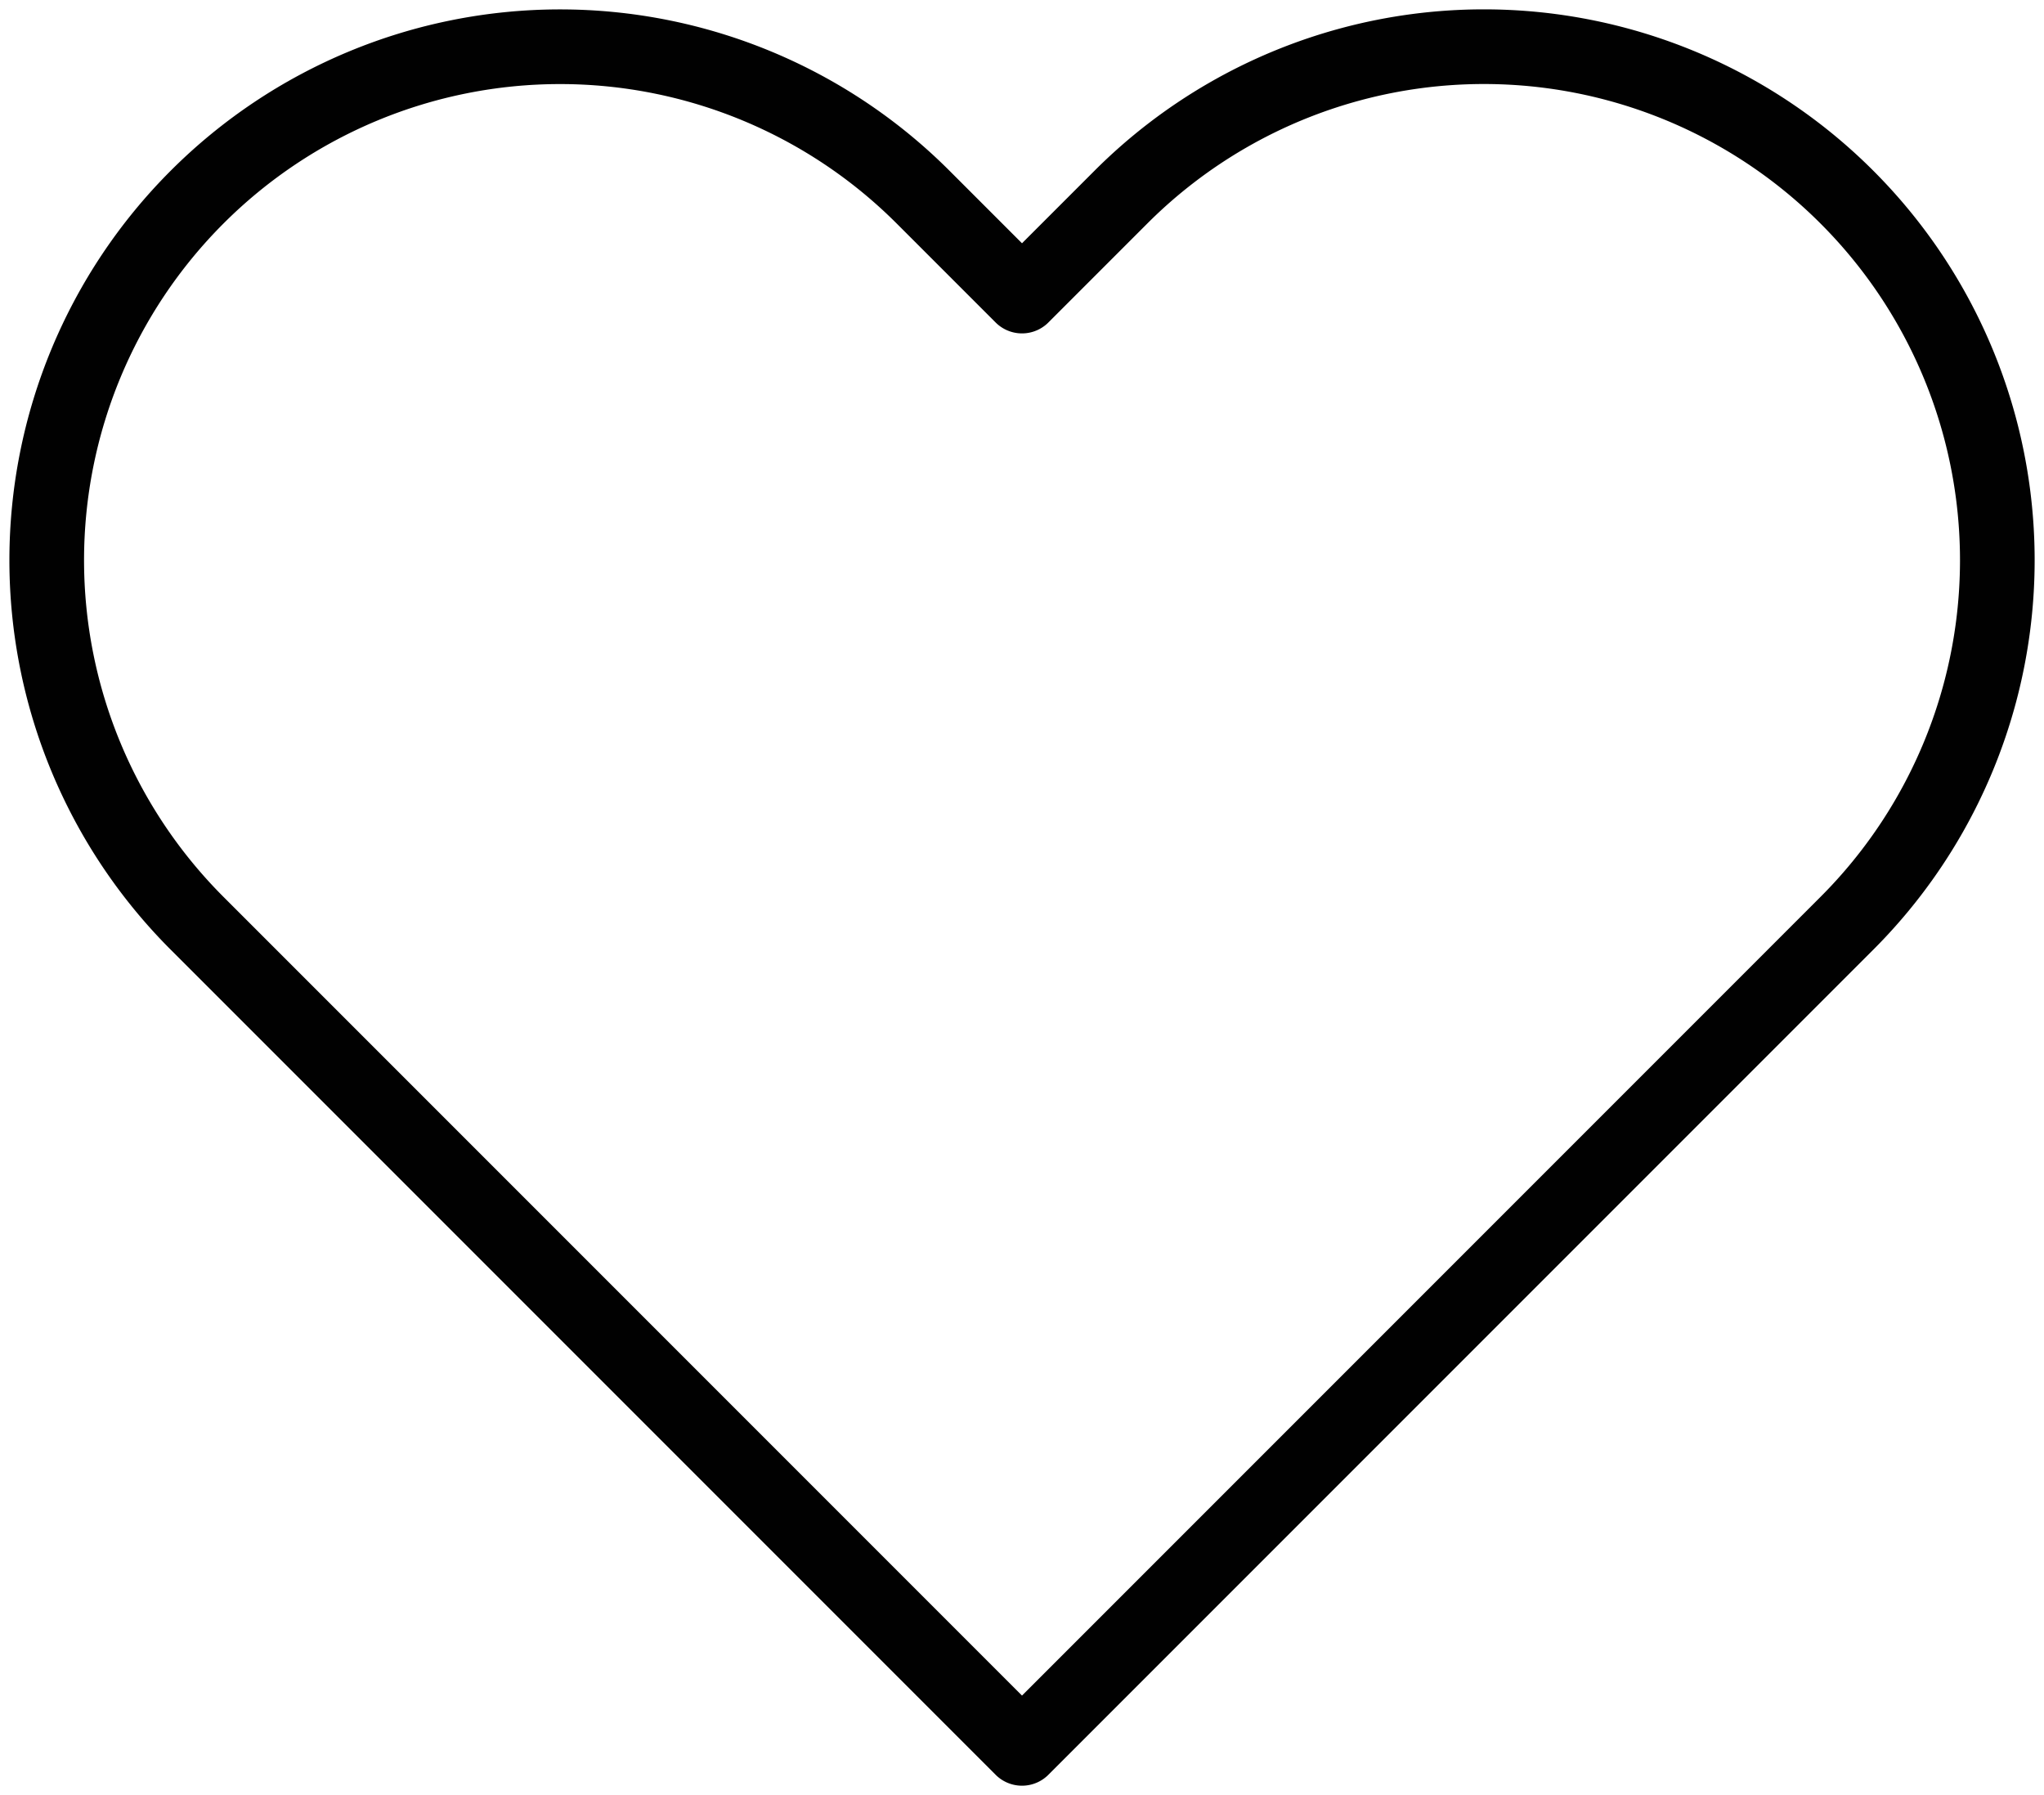 <svg version="1.1" xmlns="http://www.w3.org/2000/svg" xmlns:xlink="http://www.w3.org/1999/xlink" x="0px" y="0px"
	 viewBox="0 0 54.76 48.08" style="fill: none;stroke: #010101;stroke-linecap: round;stroke-linejoin: round;stroke-width: 2px;" xml:space="preserve">
	<path d="M72.1,31.24a13.75,13.75,0,0,0-19.45,0h0L50,33.89l-2.65-2.65A13.75,13.75,0,0,0,27.9,50.69l2.65,2.65L50,72.79,69.45,53.34l2.65-2.65a13.75,13.75,0,0,0,0-19.45Z" transform="translate(-22.62 -25.96)" />
</svg>
